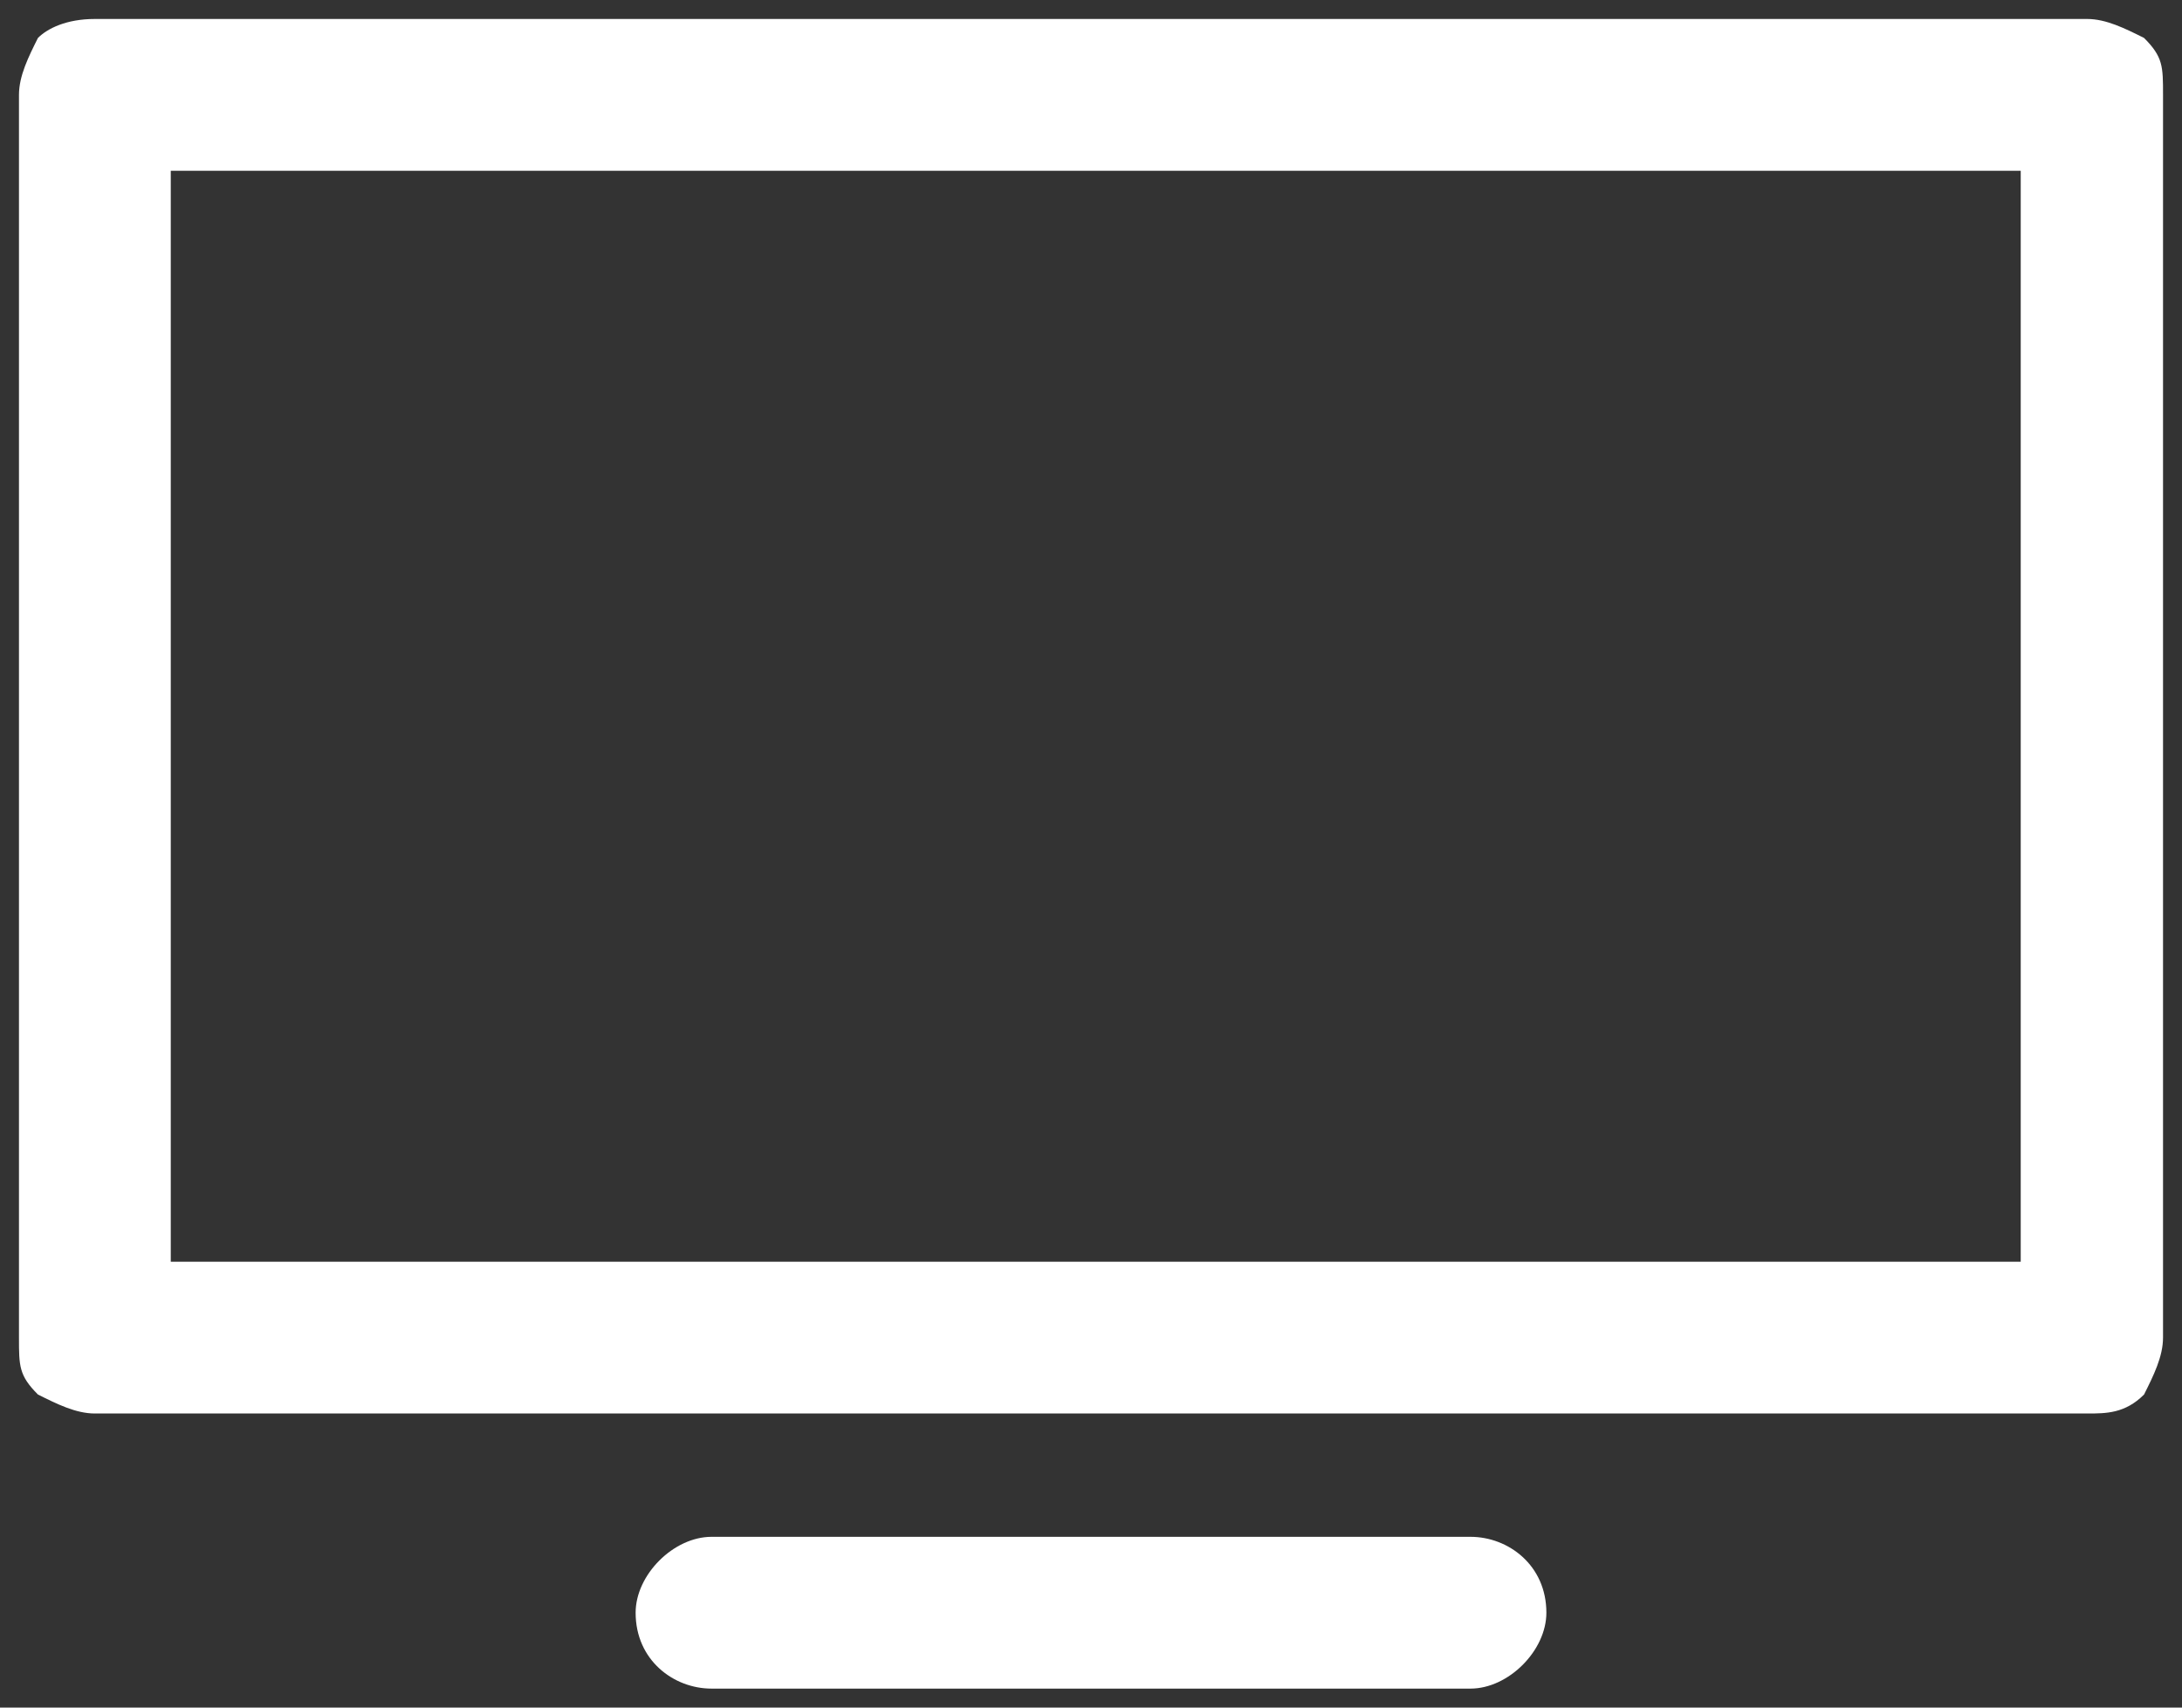 <?xml version="1.0" encoding="utf-8"?>
<!-- Generator: Adobe Illustrator 22.1.0, SVG Export Plug-In . SVG Version: 6.00 Build 0)  -->
<svg version="1.1" id="Calque_1" xmlns="http://www.w3.org/2000/svg" xmlns:xlink="http://www.w3.org/1999/xlink" x="0px" y="0px"
	 viewBox="0 0 23 18" style="enable-background:new 0 0 23 18;" xml:space="preserve">
<rect x="0" y="0" width="23" height="18" fill="#333333" stroke="none"/>
<style type="text/css">
	.st0{fill:#FFFFFF;}
</style>
<title>tvicon</title>
<desc>Created with Sketch.</desc>
<g id="HOME">
	<g id="home-mobile" transform="translate(-16, -74)">
		<g id="tvicon" transform="translate(16, 74)">
			<path id="Shape" class="st0" d="M1,14.9c-0.2,0-0.4-0.1-0.6-0.2l0,0c-0.2-0.2-0.2-0.3-0.2-0.6l0,0V1c0-0.2,0.1-0.4,0.2-0.6l0,0
				C0.5,0.3,0.7,0.2,1,0.2l0,0H22c0.2,0,0.4,0.1,0.6,0.2l0,0c0.2,0.2,0.2,0.3,0.2,0.6l0,0v13.1c0,0.2-0.1,0.4-0.2,0.6l0,0
				c-0.2,0.2-0.4,0.2-0.6,0.2l0,0H1L1,14.9z M1.8,13.3h19.5V1.8H1.8V13.3L1.8,13.3z"/>
			<path id="Path" class="st0" d="M7.5,17.8c-0.4,0-0.8-0.3-0.8-0.8l0,0c0-0.4,0.4-0.8,0.8-0.8l0,0h8c0.4,0,0.8,0.3,0.8,0.8l0,0
				c0,0.4-0.4,0.8-0.8,0.8l0,0H7.5L7.5,17.8z"/>
		</g>
	</g>
</g>
</svg>
